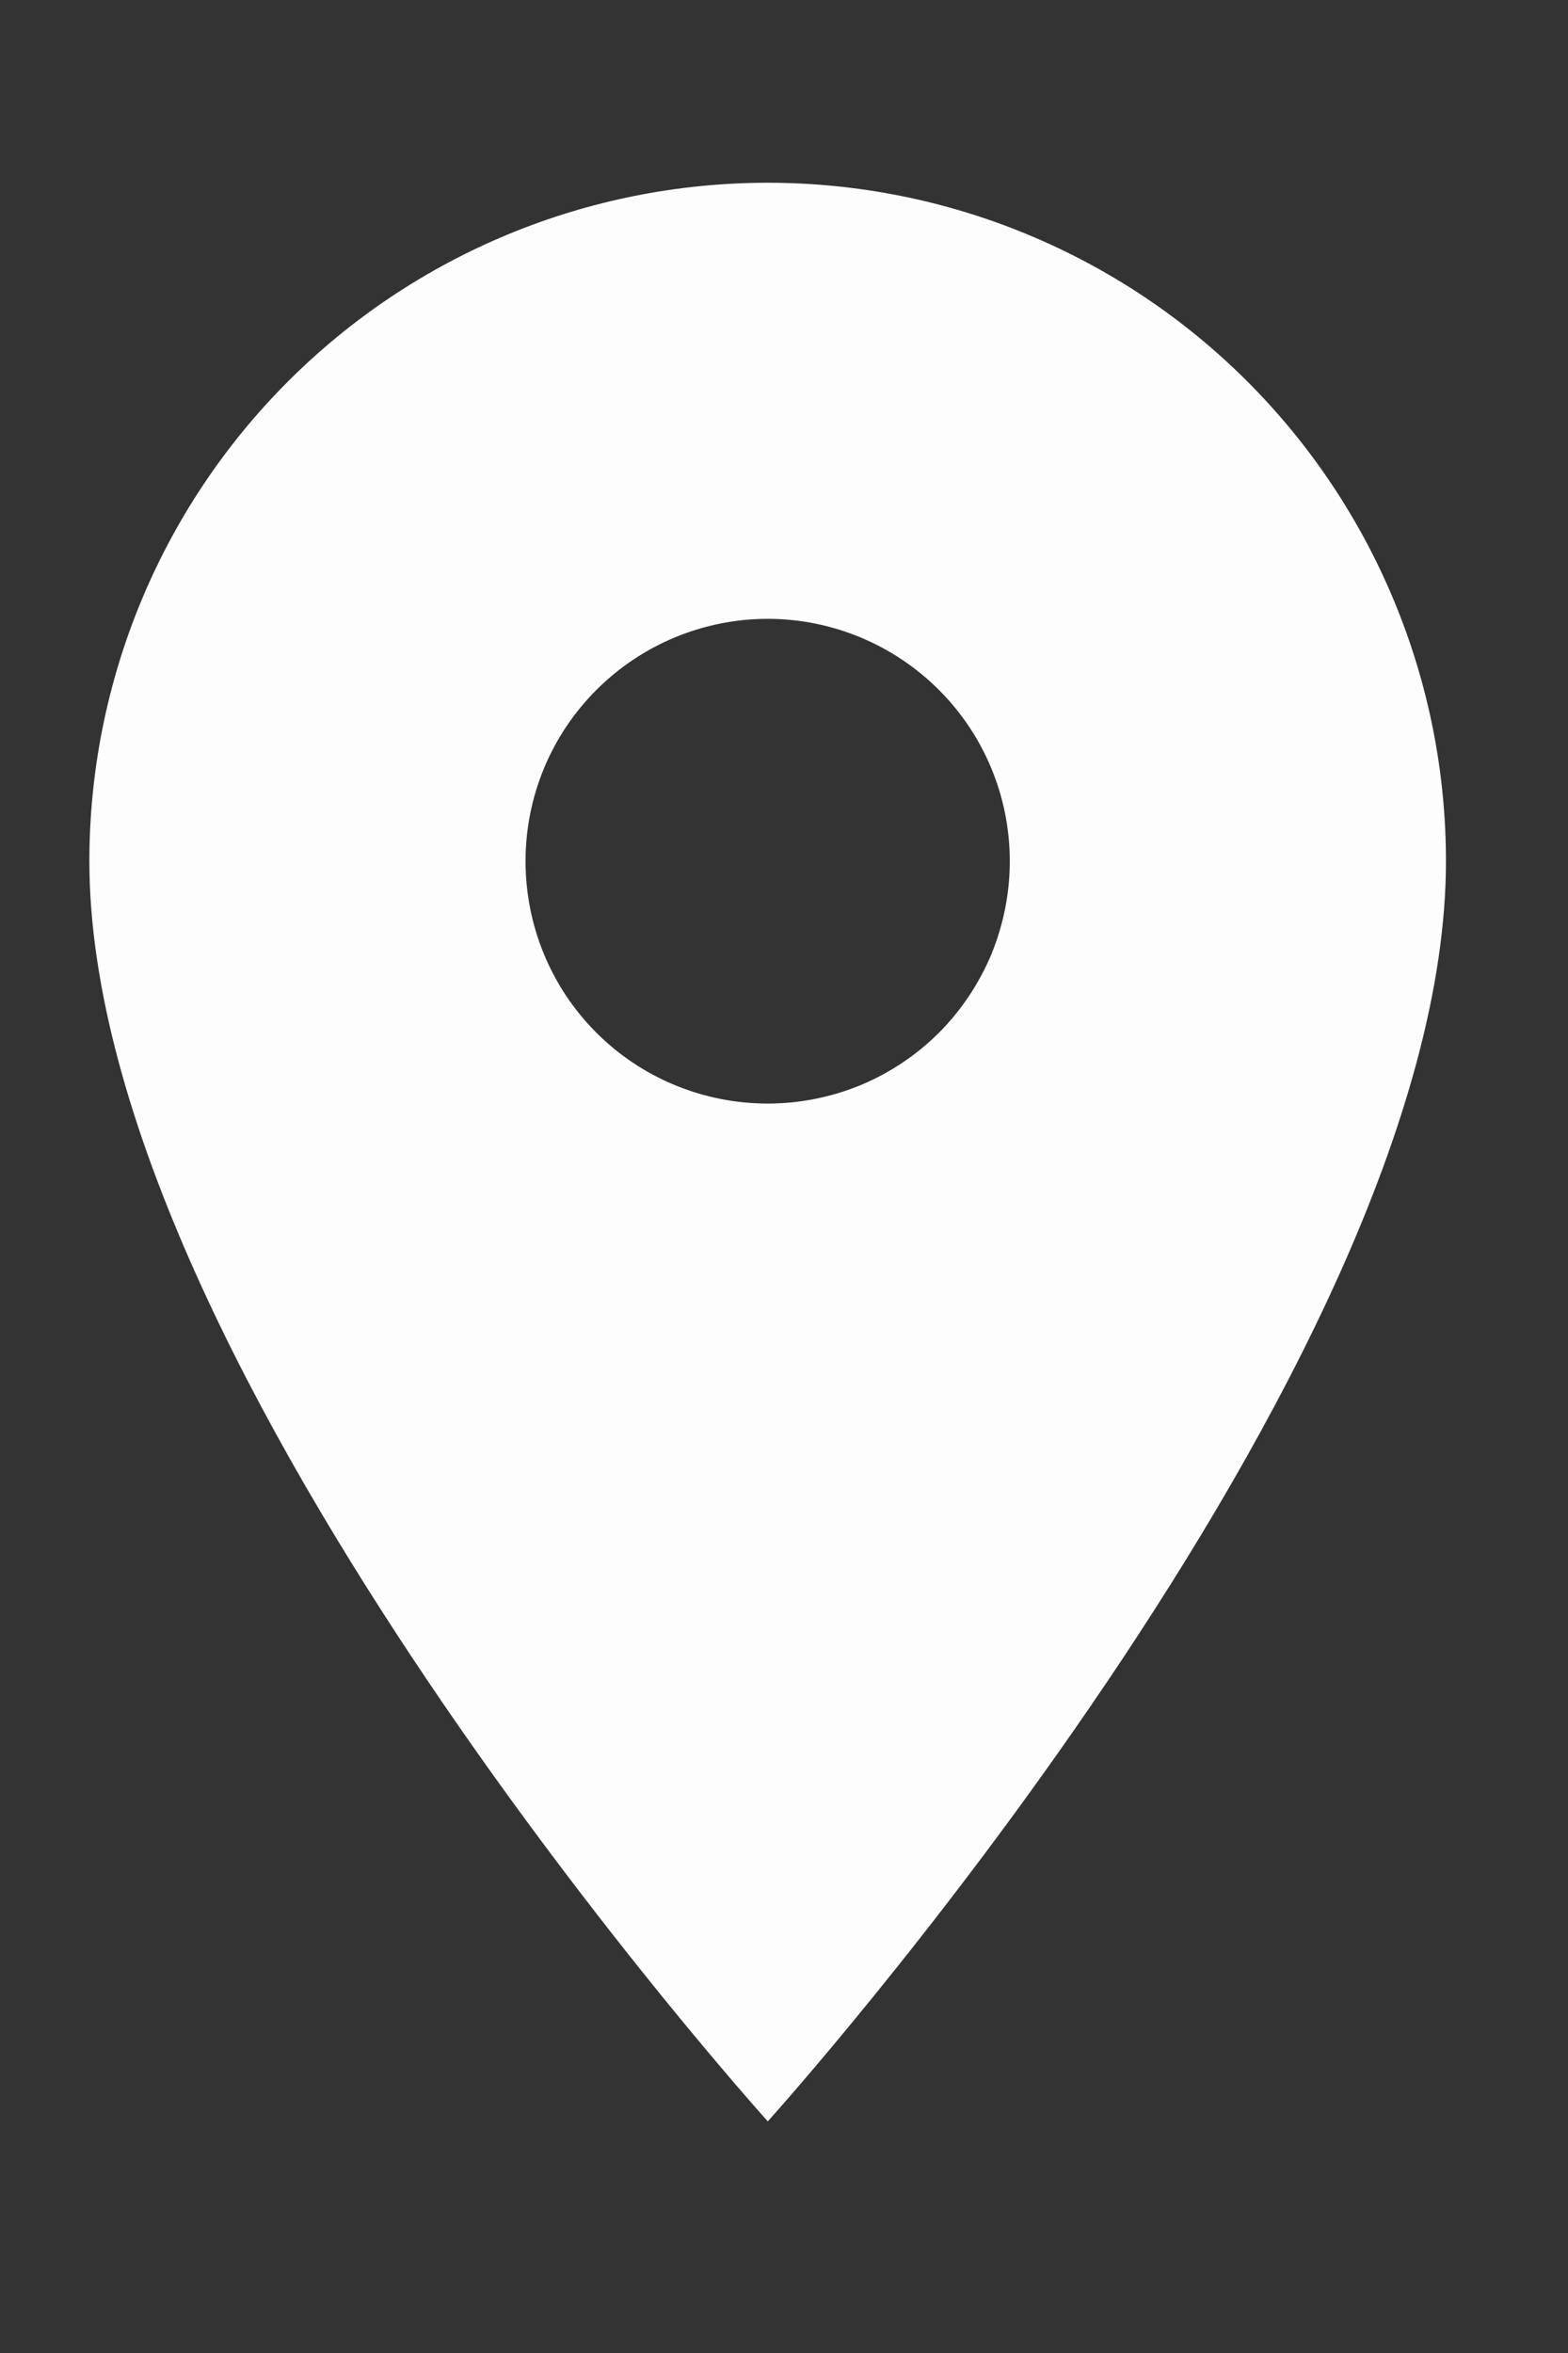 <svg width="6" height="9" viewBox="0 0 6 9" fill="none" xmlns="http://www.w3.org/2000/svg">
<rect x="0" y="0" width="6" height="9" fill="#333333" stroke="none"/>
<path d="M2.938 4.221C2.692 4.221 2.456 4.124 2.282 3.95C2.108 3.776 2.011 3.54 2.011 3.294C2.011 3.048 2.108 2.813 2.282 2.639C2.456 2.465 2.692 2.367 2.938 2.367C3.183 2.367 3.419 2.465 3.593 2.639C3.767 2.813 3.864 3.048 3.864 3.294C3.864 3.416 3.84 3.536 3.794 3.649C3.747 3.761 3.679 3.864 3.593 3.95C3.507 4.036 3.405 4.104 3.292 4.151C3.18 4.197 3.059 4.221 2.938 4.221ZM2.938 0.699C2.249 0.699 1.589 0.972 1.102 1.459C0.615 1.946 0.342 2.606 0.342 3.294C0.342 5.241 2.938 8.114 2.938 8.114C2.938 8.114 5.533 5.241 5.533 3.294C5.533 2.606 5.26 1.946 4.773 1.459C4.286 0.972 3.626 0.699 2.938 0.699Z" fill="#FDFDFD"/>
</svg>
